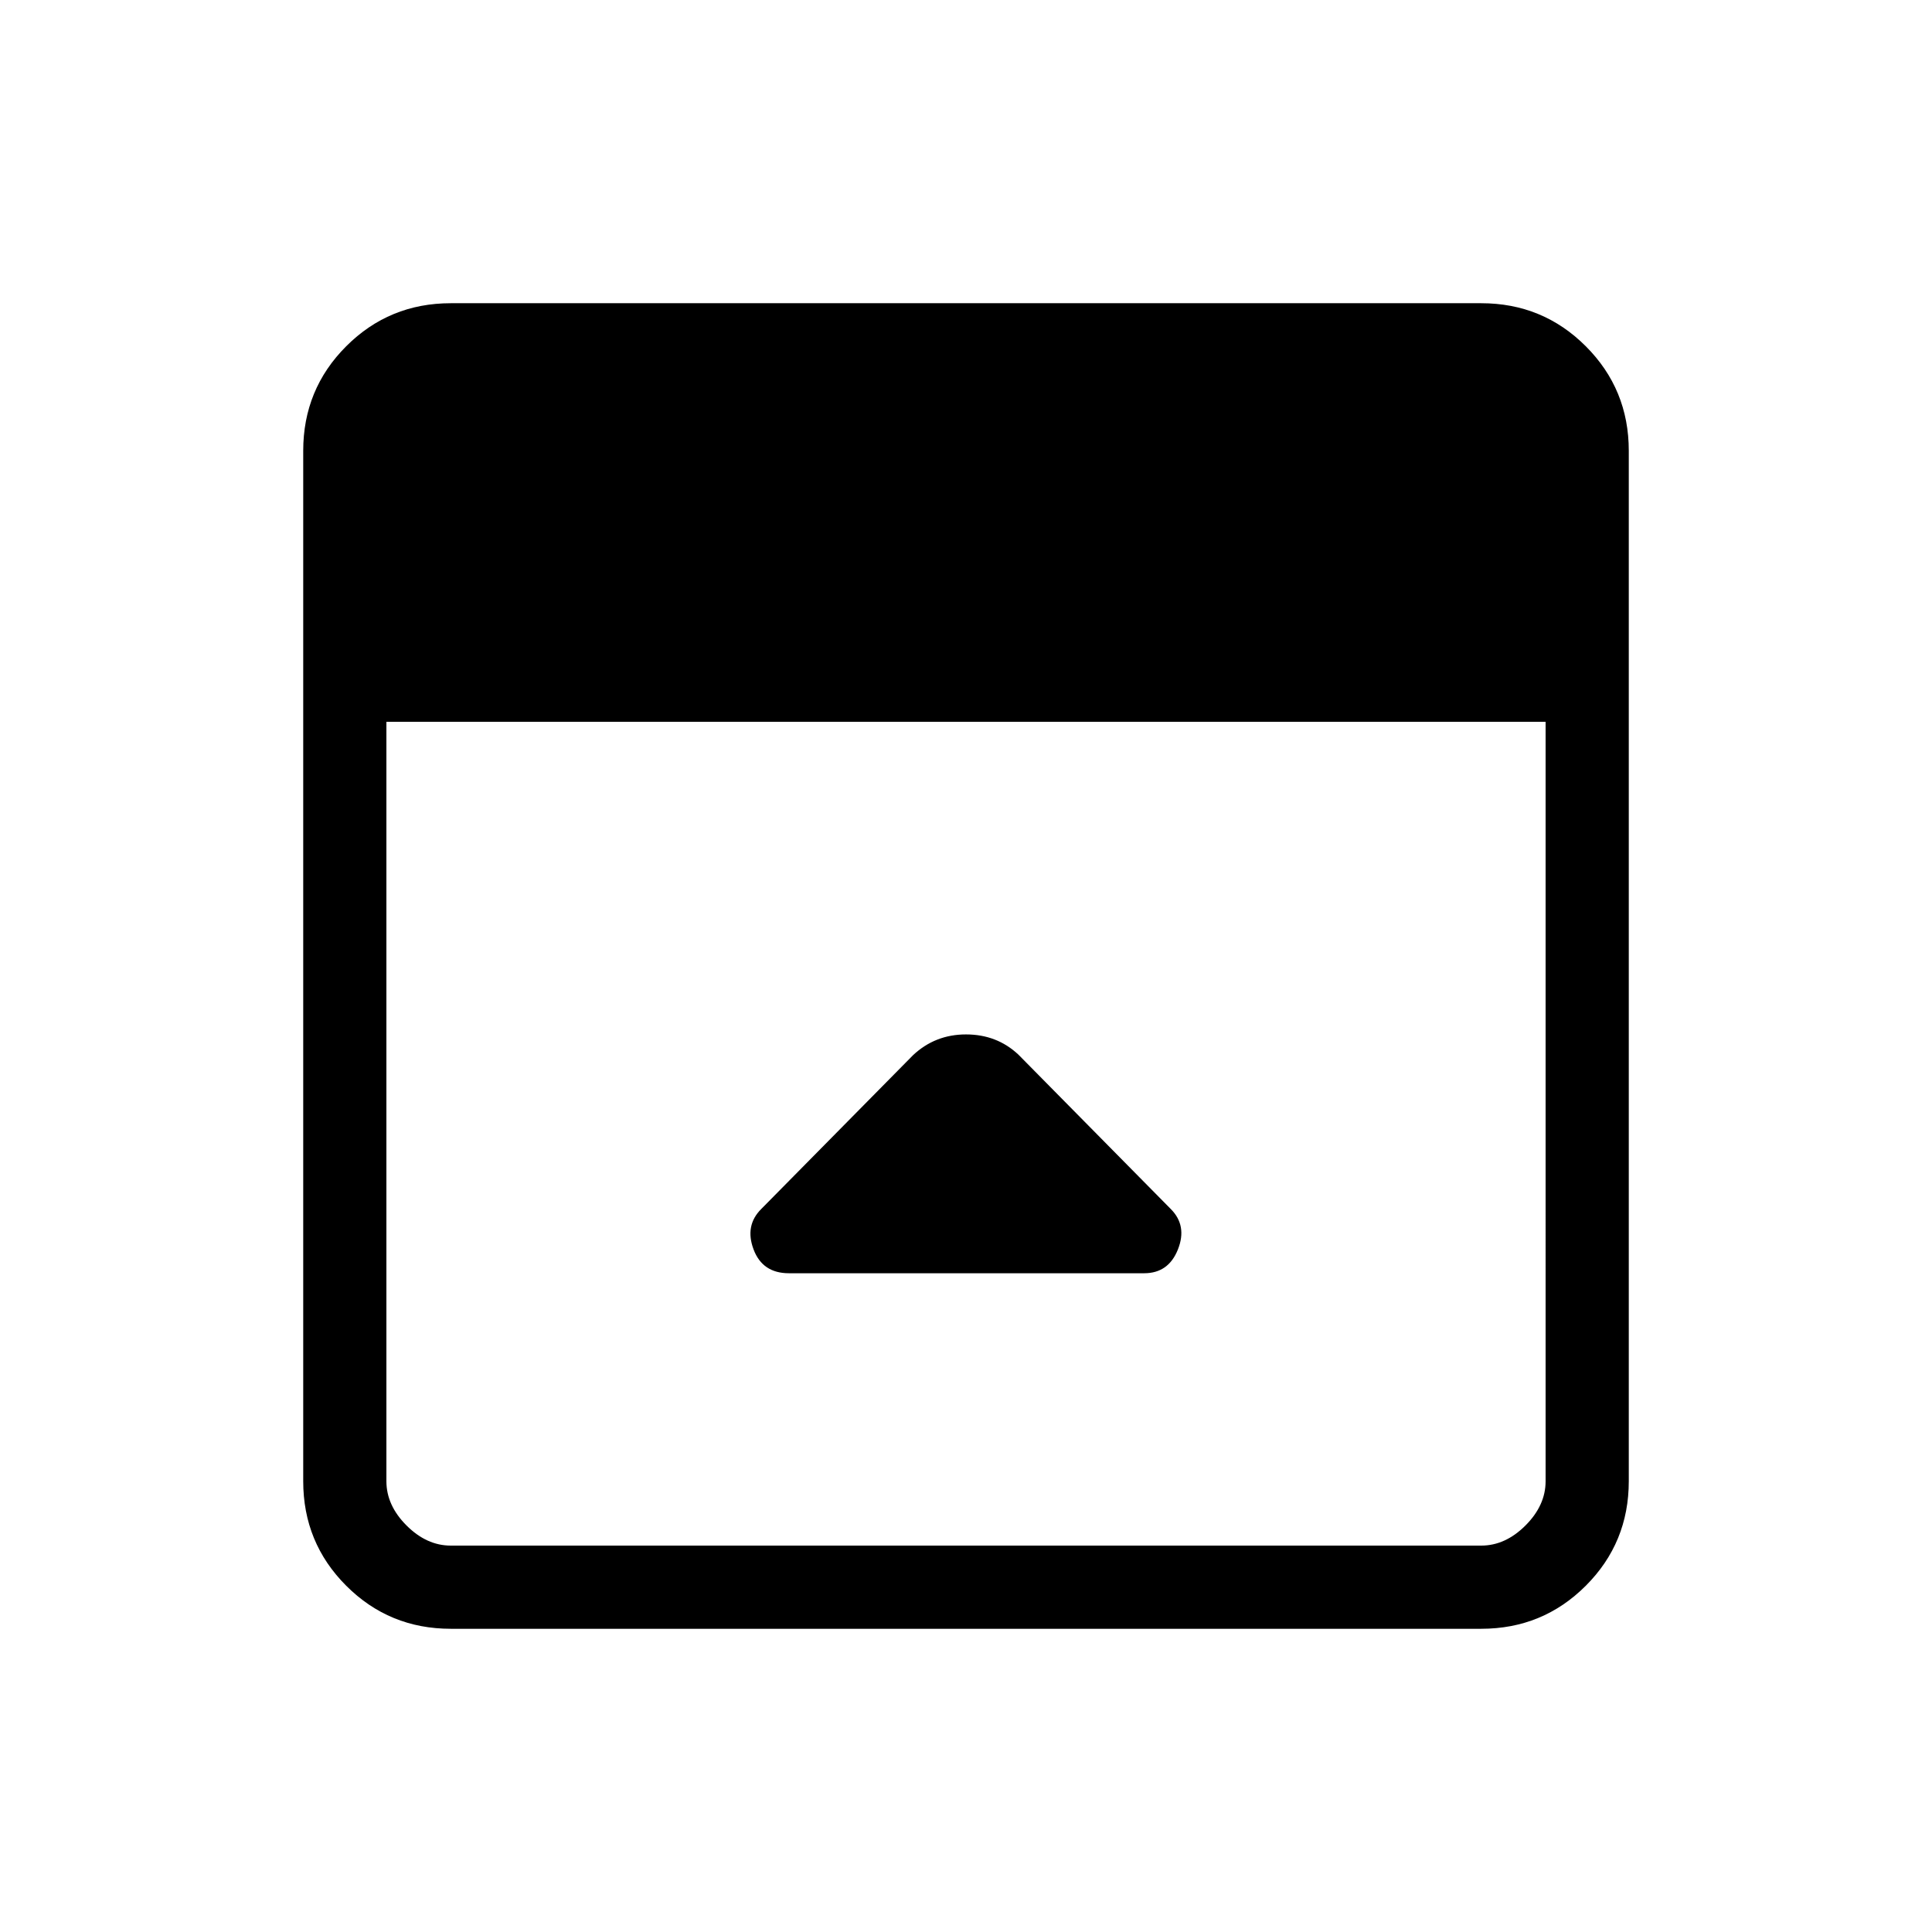 <svg xmlns="http://www.w3.org/2000/svg" height="40" viewBox="0 96 960 960" width="40"><path d="m453.667 620.333-75.444 76.445Q370 705 374.445 716.833q4.444 11.833 17.555 11.833h176.549q12.062 0 16.756-11.833Q590 705 581.75 696.75l-75.717-76.717Q495.333 610 480 610q-15.333 0-26.333 10.333ZM224 905.333q-30.583 0-51.958-21.375T150.667 832V320q0-30.583 21.375-51.958T224 246.667h512q30.583 0 51.958 21.375T809.333 320v512q0 30.583-21.375 51.958T736 905.333H224Zm-32-450.667V832q0 12 10 22t22 10h512q12 0 22-10t10-22V454.666H192Z"/></svg>